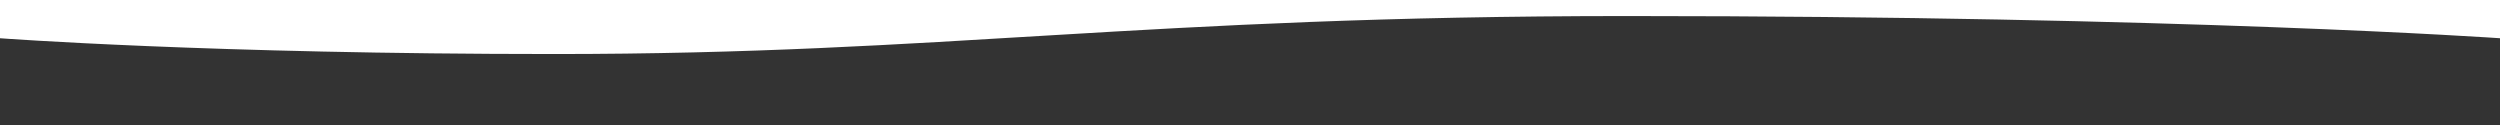<?xml version="1.0" encoding="utf-8"?>
<!-- Generator: Adobe Illustrator 16.0.4, SVG Export Plug-In . SVG Version: 6.00 Build 0)  -->
<!DOCTYPE svg PUBLIC "-//W3C//DTD SVG 1.1//EN" "http://www.w3.org/Graphics/SVG/1.1/DTD/svg11.dtd">
<svg version="1.1" id="Layer_1" xmlns="http://www.w3.org/2000/svg" xmlns:xlink="http://www.w3.org/1999/xlink" x="0px" y="0px"
	 width="1000px" height="50px" viewBox="0 0 1000 50" enable-background="new 0 0 1000 50" xml:space="preserve">
<rect x="0" y="0" width="1000" height="50" fill="#333333" stroke="none"/>
<path fill="#FFFFFF" d="M0,15.295c0,0,84.109,6.317,221.829,6.317c156.657,0,234.574-15.196,429.106-15.196
	c222.25,0,349.093,8.88,349.093,8.88V0H0V15.295z"/>
</svg>
